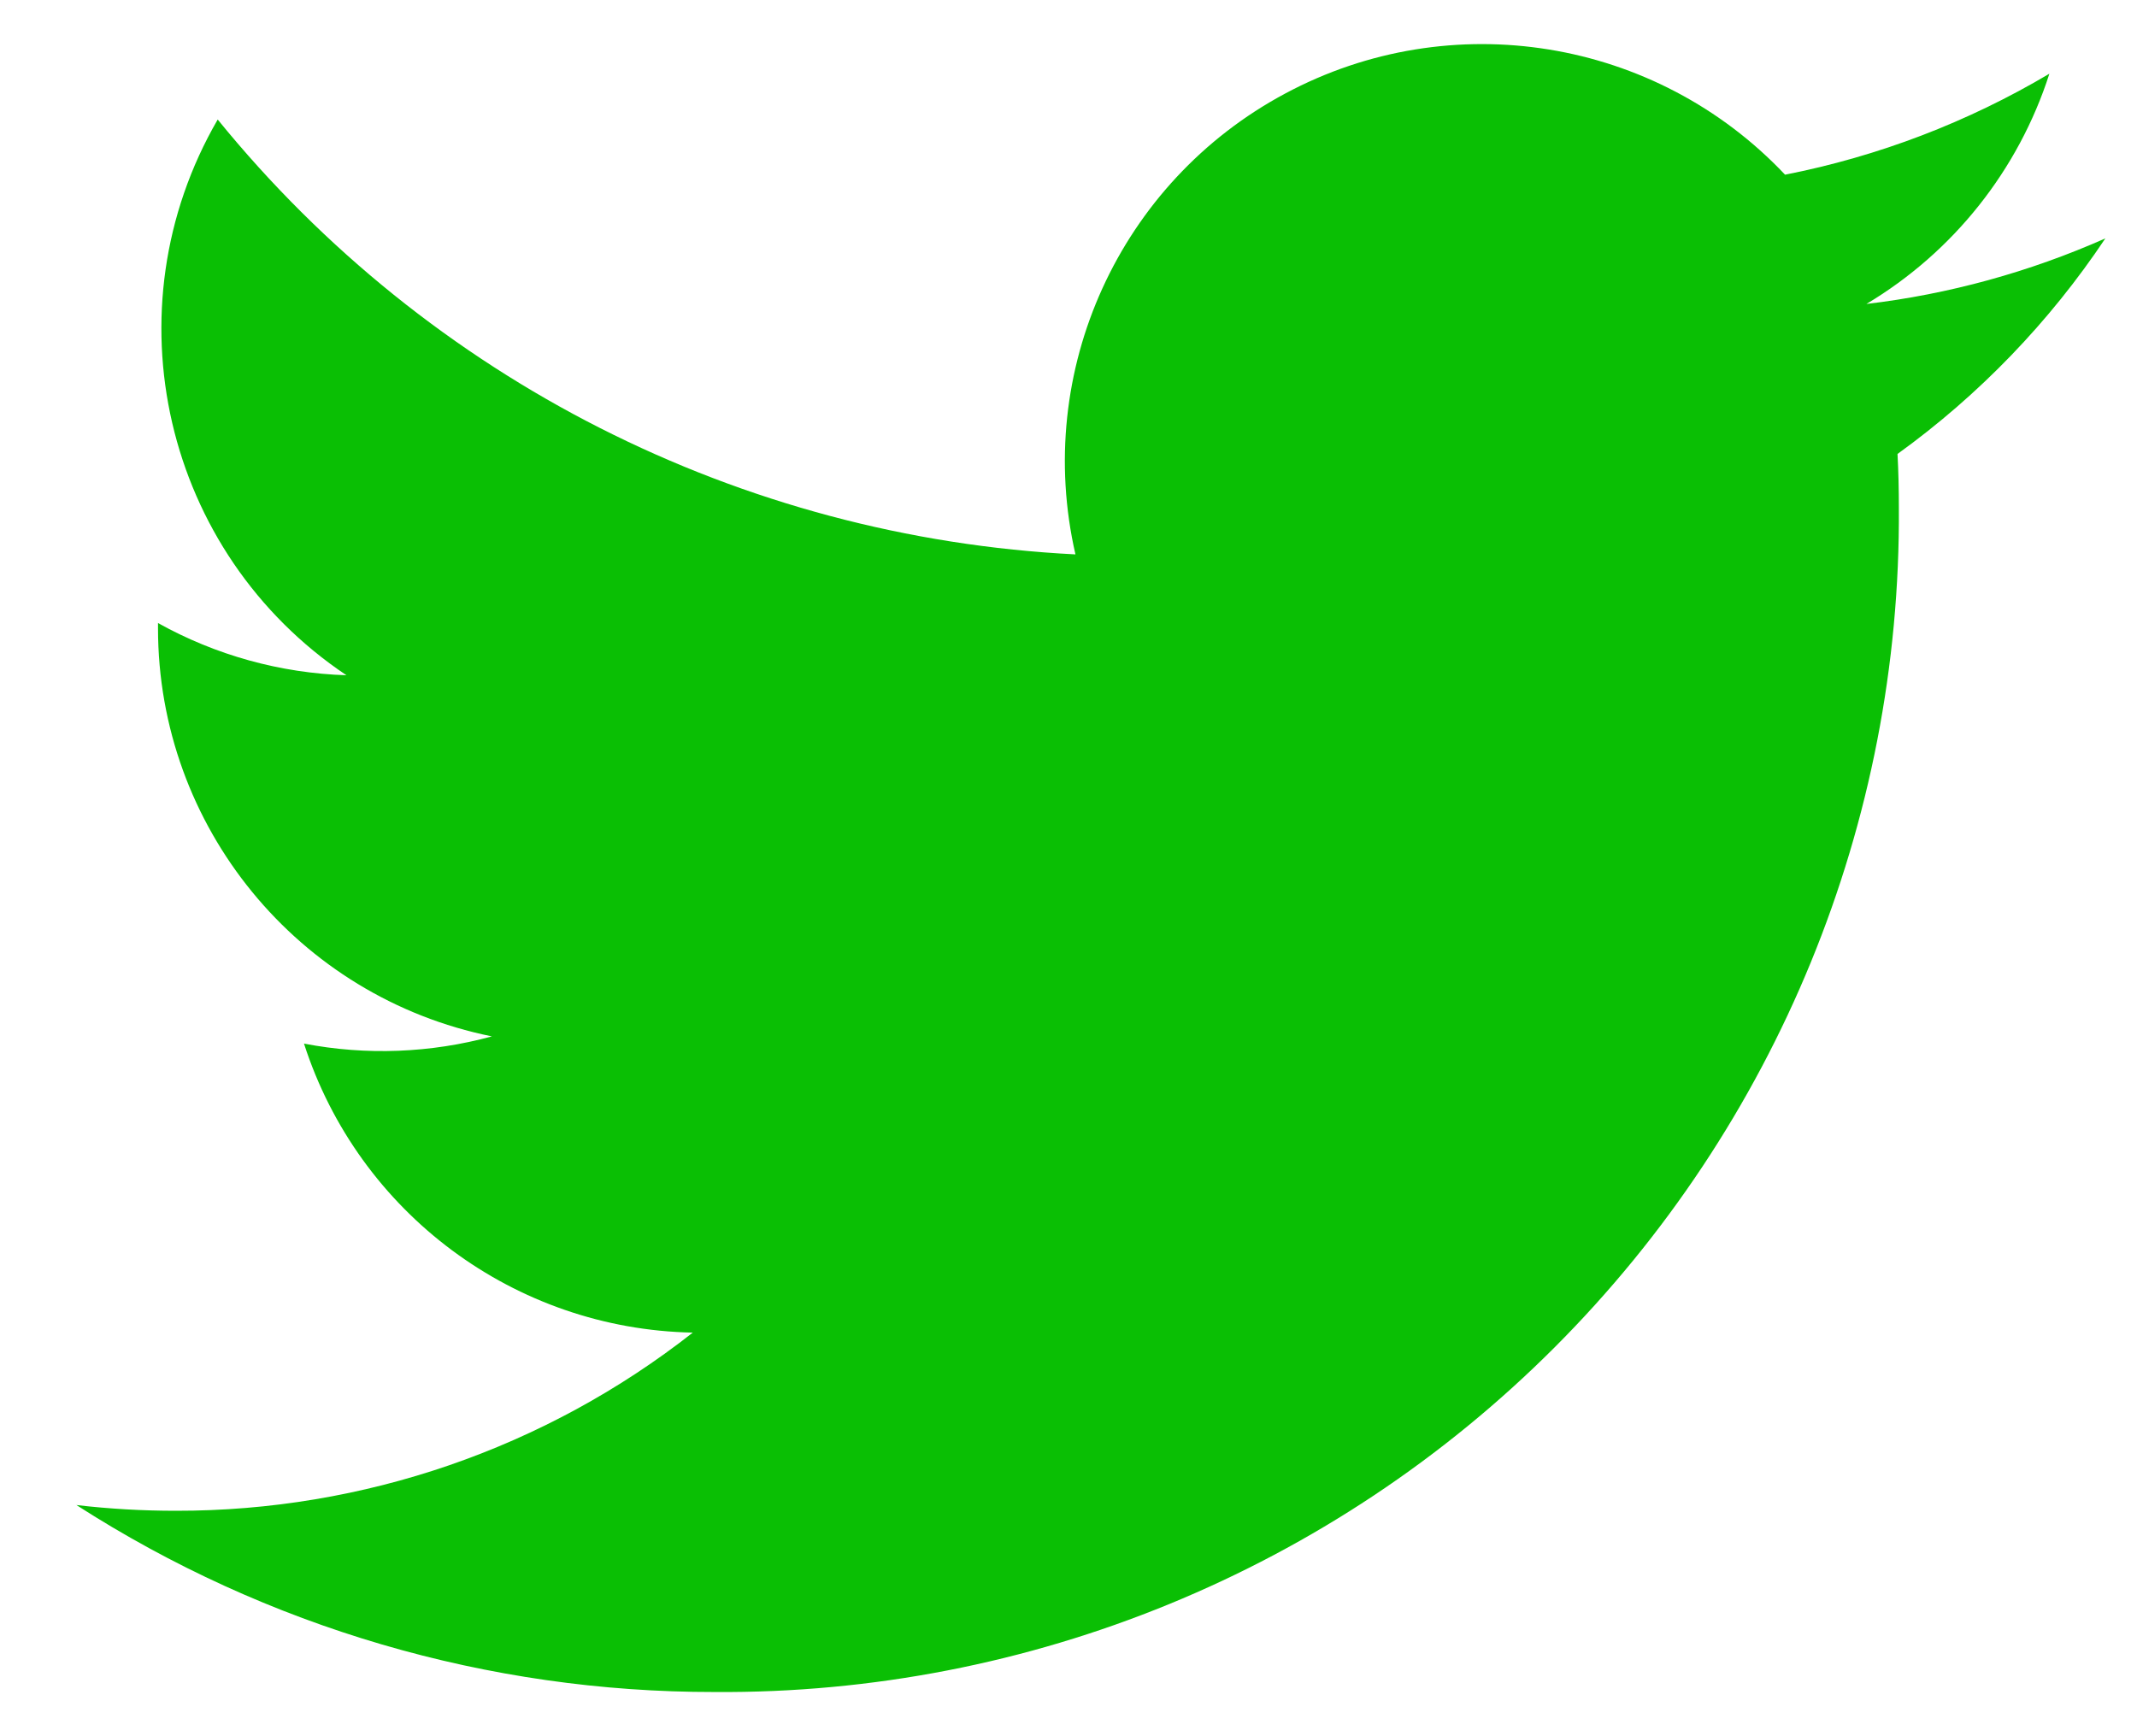 <svg width="16" height="13" viewBox="0 0 16 13" fill="none" xmlns="http://www.w3.org/2000/svg">
<path d="M13.974 2.276C14.625 1.887 15.112 1.274 15.344 0.552C14.732 0.915 14.063 1.171 13.365 1.308C12.398 0.284 10.864 0.035 9.623 0.7C8.381 1.364 7.737 2.778 8.052 4.151C5.546 4.025 3.212 2.842 1.63 0.895C0.804 2.319 1.226 4.14 2.594 5.056C2.099 5.04 1.615 4.906 1.183 4.665C1.183 4.678 1.183 4.691 1.183 4.704C1.183 6.188 2.229 7.466 3.683 7.76C3.224 7.885 2.743 7.904 2.276 7.814C2.685 9.083 3.854 9.952 5.187 9.978C4.083 10.845 2.72 11.314 1.317 11.312C1.068 11.312 0.819 11.298 0.572 11.269C1.997 12.185 3.656 12.671 5.35 12.669C7.707 12.686 9.972 11.757 11.638 10.09C13.304 8.423 14.233 6.158 14.217 3.802C14.217 3.667 14.214 3.532 14.207 3.399C14.818 2.958 15.345 2.411 15.763 1.785C15.194 2.037 14.591 2.203 13.974 2.276Z" fill="#0ABF04"/>
</svg>
